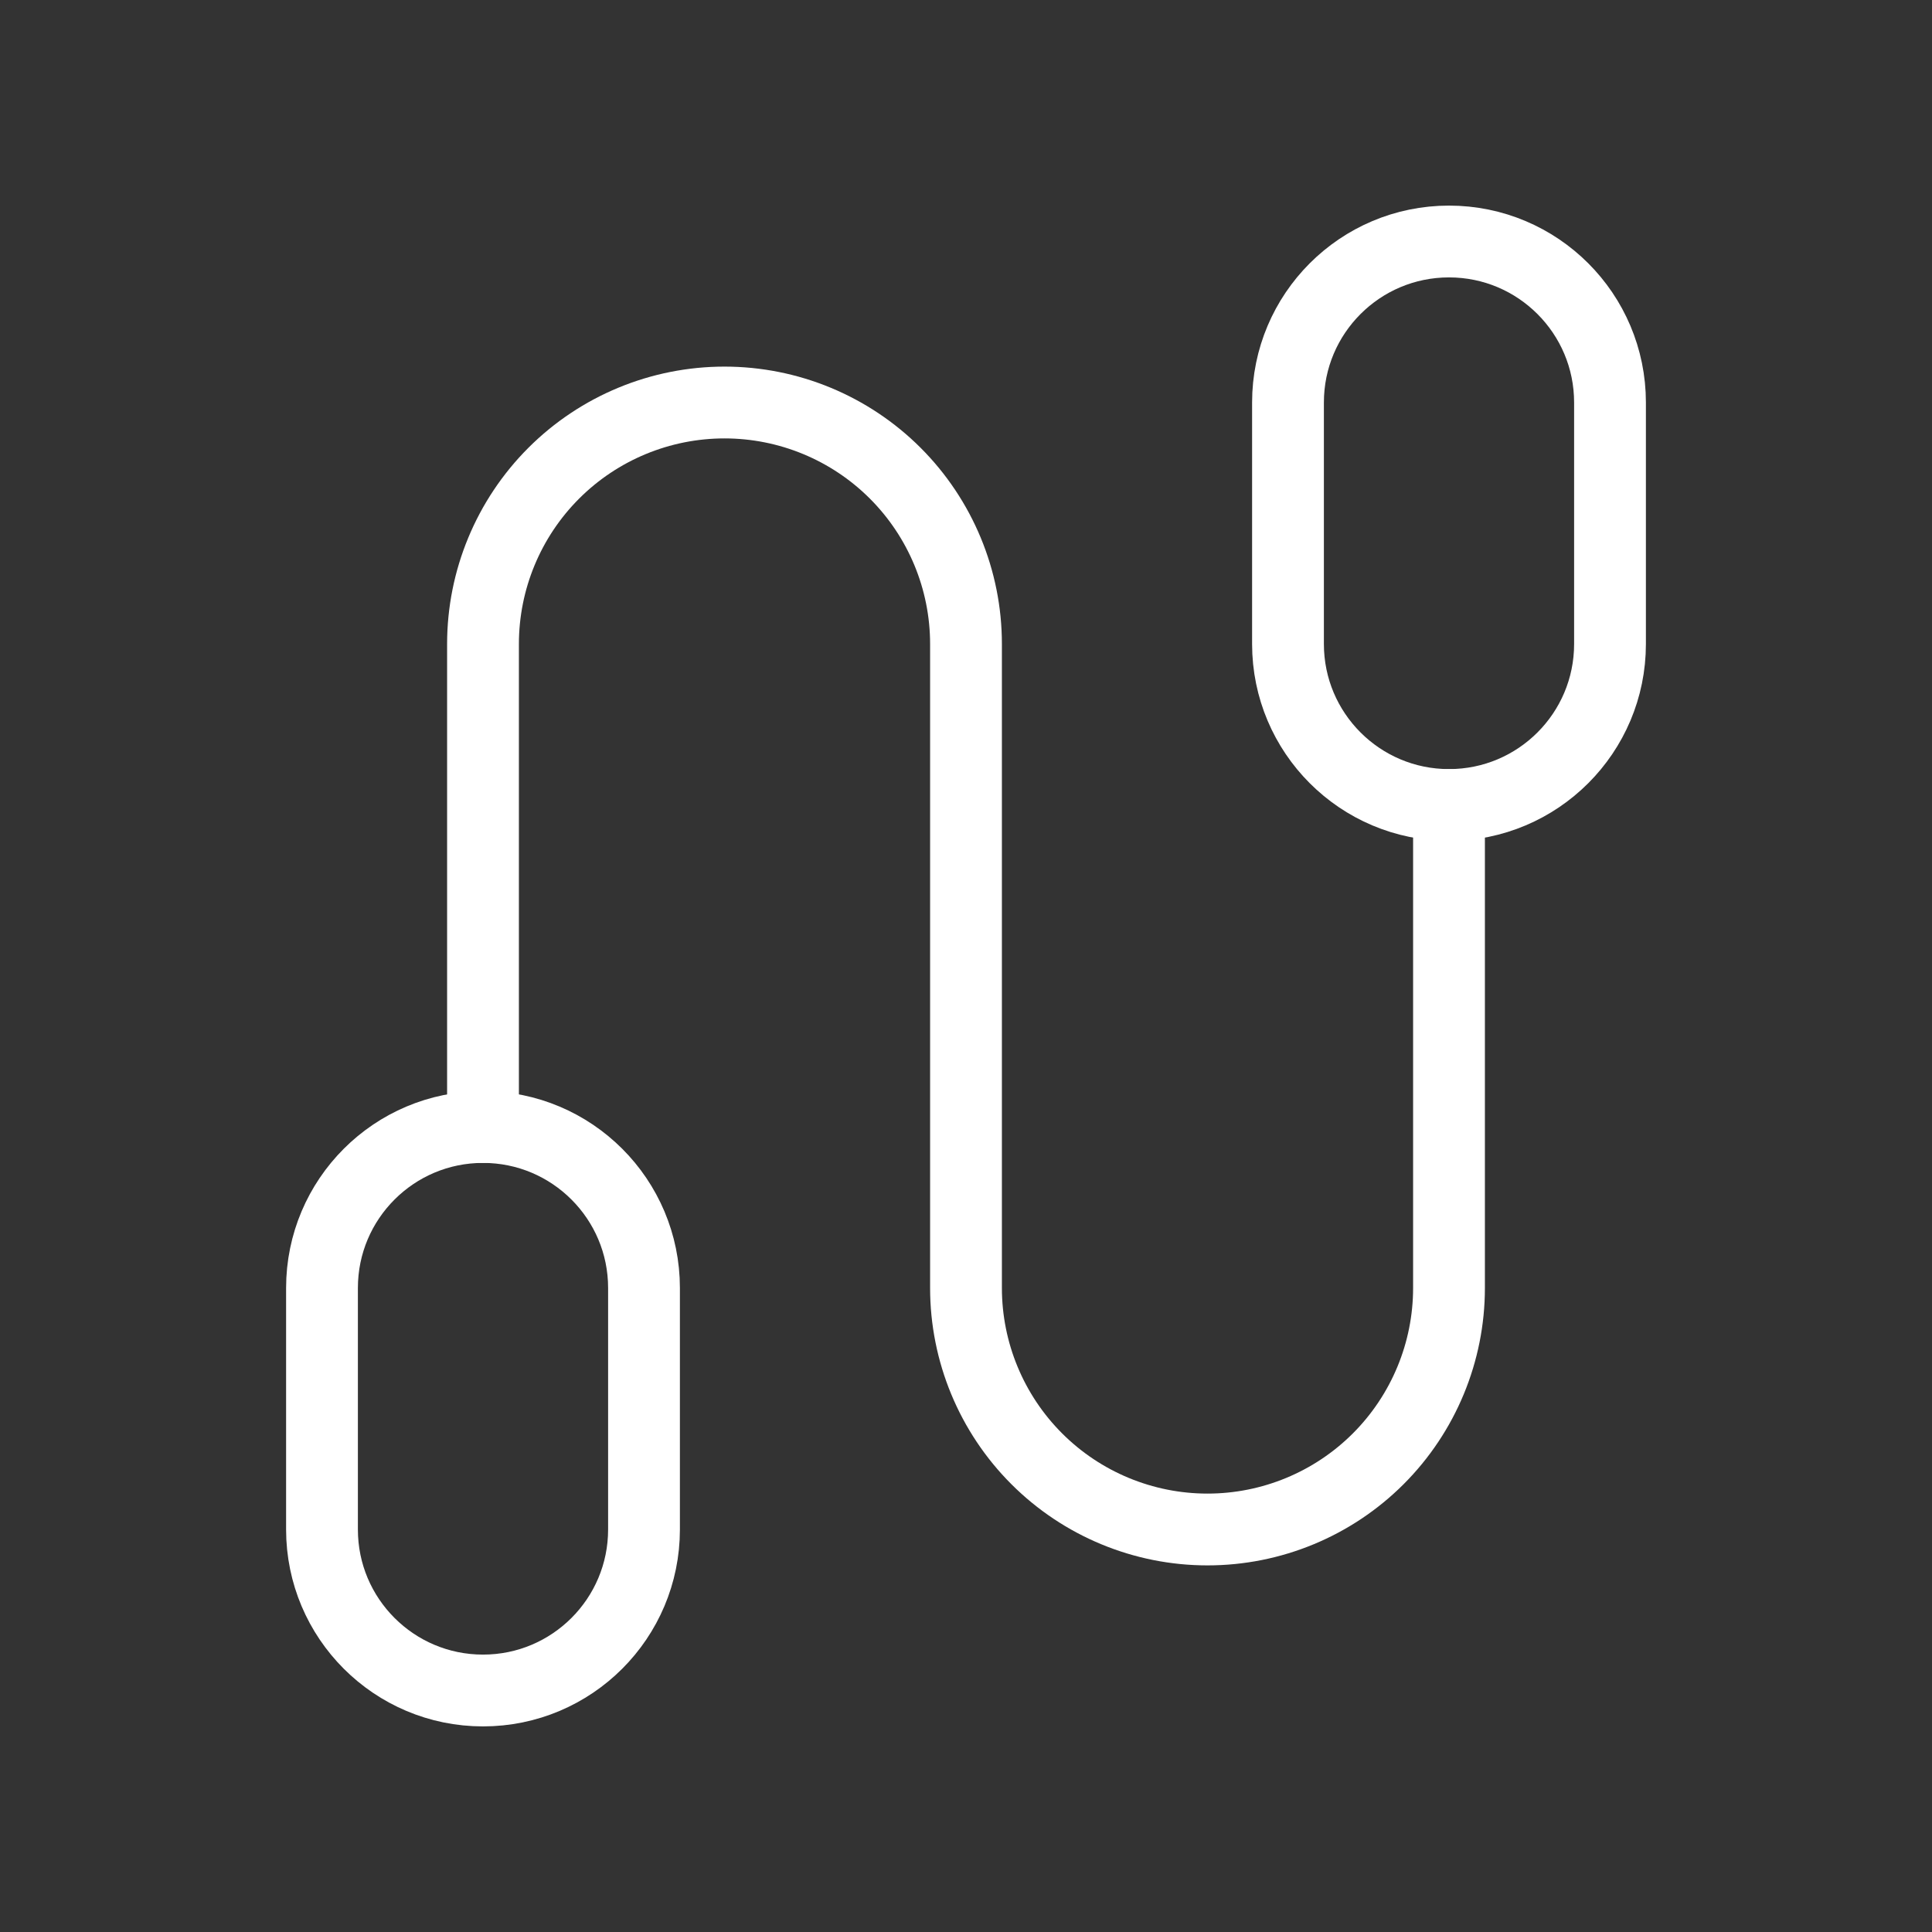 <svg width="74" height="74" viewBox="0 0 74 74" fill="none" xmlns="http://www.w3.org/2000/svg">
<rect x="0" y="0" width="74" height="74" fill="#333333" stroke="none"/>
<path d="M18.5 43.167V24.667C18.5 22.213 19.475 19.861 21.209 18.126C22.944 16.391 25.297 15.417 27.75 15.417C30.203 15.417 32.556 16.391 34.291 18.126C36.025 19.861 37 22.213 37 24.667V49.333C37 51.786 37.974 54.139 39.709 55.874C41.444 57.609 43.797 58.583 46.25 58.583C48.703 58.583 51.056 57.609 52.791 55.874C54.525 54.139 55.5 51.786 55.5 49.333V30.833" stroke="white" stroke-width="2.75" stroke-linecap="round" stroke-linejoin="round"/>
<path d="M61.667 15.417C61.667 12.011 58.906 9.25 55.5 9.25C52.094 9.25 49.333 12.011 49.333 15.417V24.667C49.333 28.072 52.094 30.833 55.5 30.833C58.906 30.833 61.667 28.072 61.667 24.667V15.417Z" stroke="white" stroke-width="2.75" stroke-linecap="round" stroke-linejoin="round"/>
<path d="M24.667 49.333C24.667 45.928 21.906 43.167 18.5 43.167C15.094 43.167 12.333 45.928 12.333 49.333V58.583C12.333 61.989 15.094 64.75 18.5 64.75C21.906 64.75 24.667 61.989 24.667 58.583V49.333Z" stroke="white" stroke-width="2.75" stroke-linecap="round" stroke-linejoin="round"/>
</svg>
